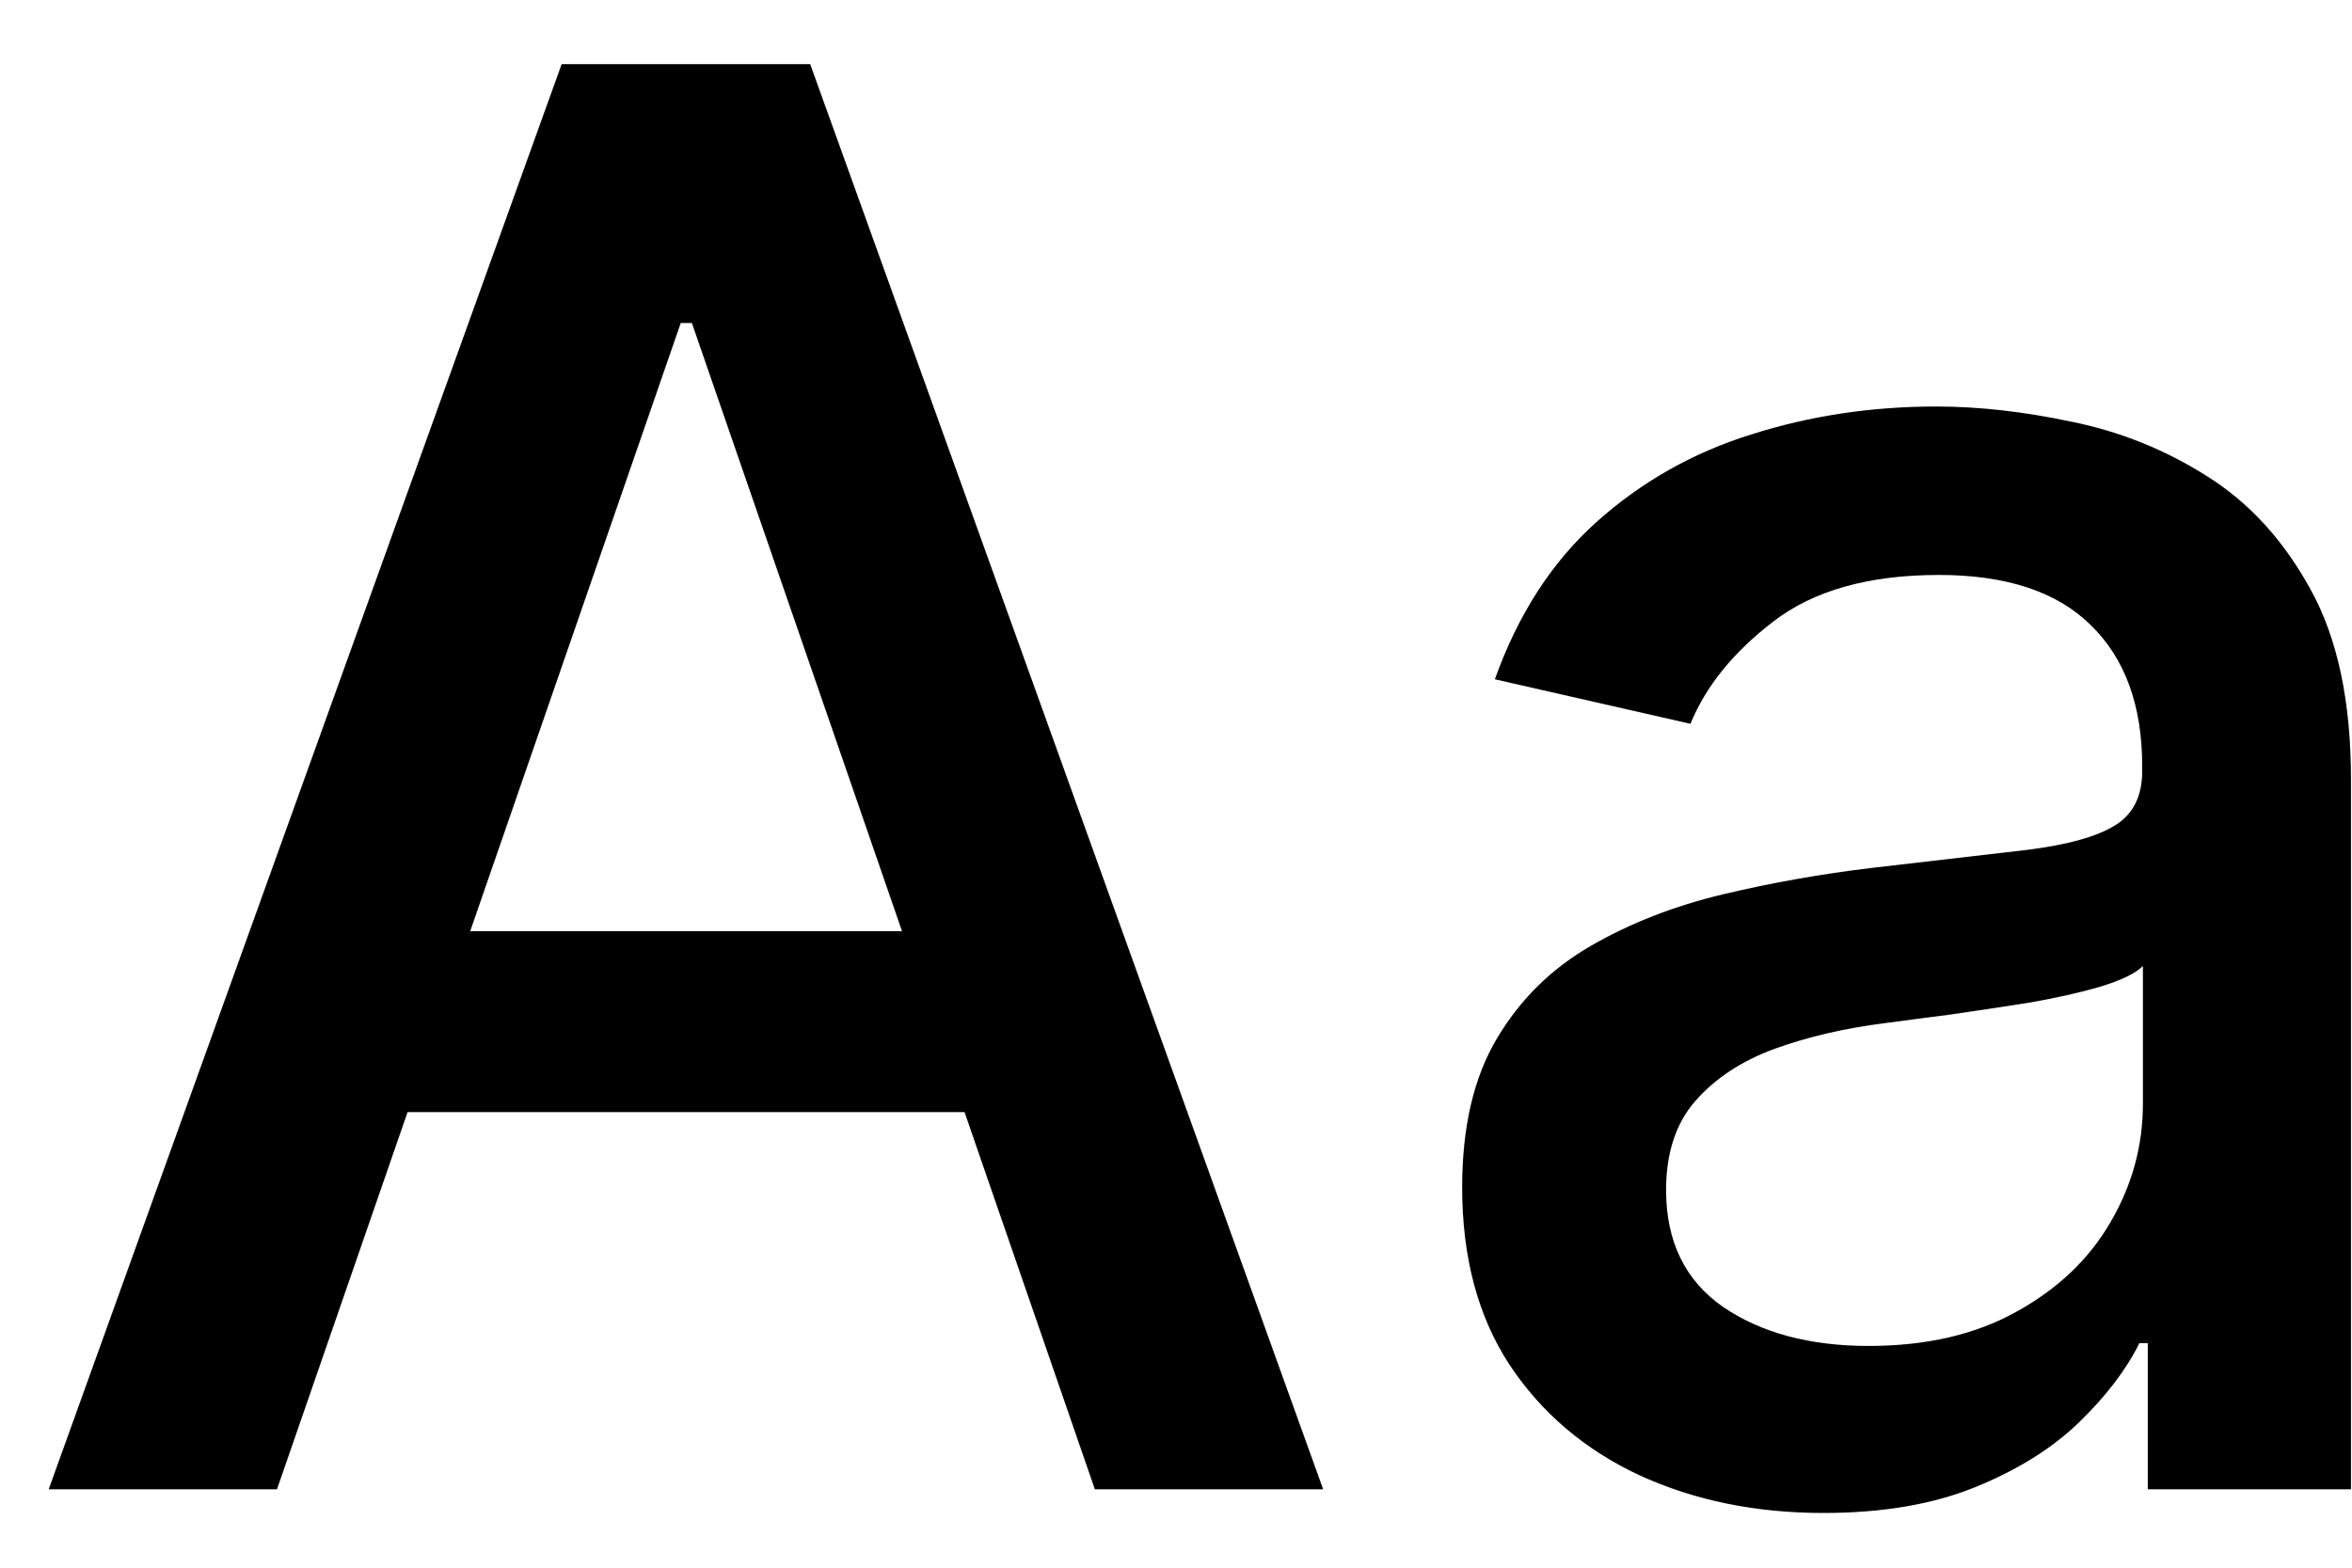 <svg width="30" height="20" viewBox="0 0 30 20" fill="none" xmlns="http://www.w3.org/2000/svg">
<path d="M3.533 19H0.621L7.164 0.818H10.334L16.877 19H13.965L8.825 4.121H8.683L3.533 19ZM4.022 11.88H13.468V14.188H4.022V11.88ZM23.258 19.302C22.394 19.302 21.612 19.142 20.914 18.822C20.216 18.497 19.662 18.026 19.254 17.411C18.851 16.795 18.65 16.041 18.65 15.147C18.65 14.378 18.798 13.744 19.094 13.247C19.39 12.75 19.789 12.356 20.293 12.066C20.796 11.776 21.358 11.557 21.979 11.409C22.601 11.261 23.234 11.149 23.879 11.072C24.696 10.977 25.359 10.9 25.868 10.841C26.377 10.776 26.747 10.673 26.977 10.53C27.208 10.389 27.324 10.158 27.324 9.838V9.776C27.324 9.001 27.105 8.4 26.667 7.974C26.235 7.548 25.59 7.335 24.731 7.335C23.838 7.335 23.133 7.533 22.619 7.929C22.11 8.32 21.757 8.755 21.562 9.234L19.067 8.666C19.363 7.838 19.795 7.169 20.363 6.66C20.938 6.145 21.598 5.772 22.343 5.541C23.089 5.304 23.873 5.186 24.696 5.186C25.24 5.186 25.817 5.251 26.427 5.381C27.043 5.506 27.617 5.737 28.149 6.074C28.688 6.411 29.129 6.894 29.472 7.521C29.816 8.142 29.987 8.95 29.987 9.945V19H27.395V17.136H27.288C27.117 17.479 26.859 17.816 26.516 18.148C26.173 18.479 25.732 18.754 25.193 18.973C24.654 19.192 24.009 19.302 23.258 19.302ZM23.835 17.171C24.569 17.171 25.196 17.026 25.717 16.736C26.244 16.446 26.643 16.067 26.915 15.6C27.194 15.126 27.333 14.62 27.333 14.082V12.324C27.238 12.419 27.055 12.507 26.782 12.59C26.516 12.667 26.211 12.735 25.868 12.794C25.524 12.848 25.19 12.898 24.865 12.945C24.539 12.987 24.267 13.022 24.048 13.052C23.533 13.117 23.062 13.226 22.636 13.38C22.216 13.534 21.879 13.756 21.624 14.046C21.376 14.33 21.251 14.709 21.251 15.182C21.251 15.839 21.494 16.337 21.979 16.674C22.465 17.005 23.083 17.171 23.835 17.171Z" fill="black"/>
</svg>

